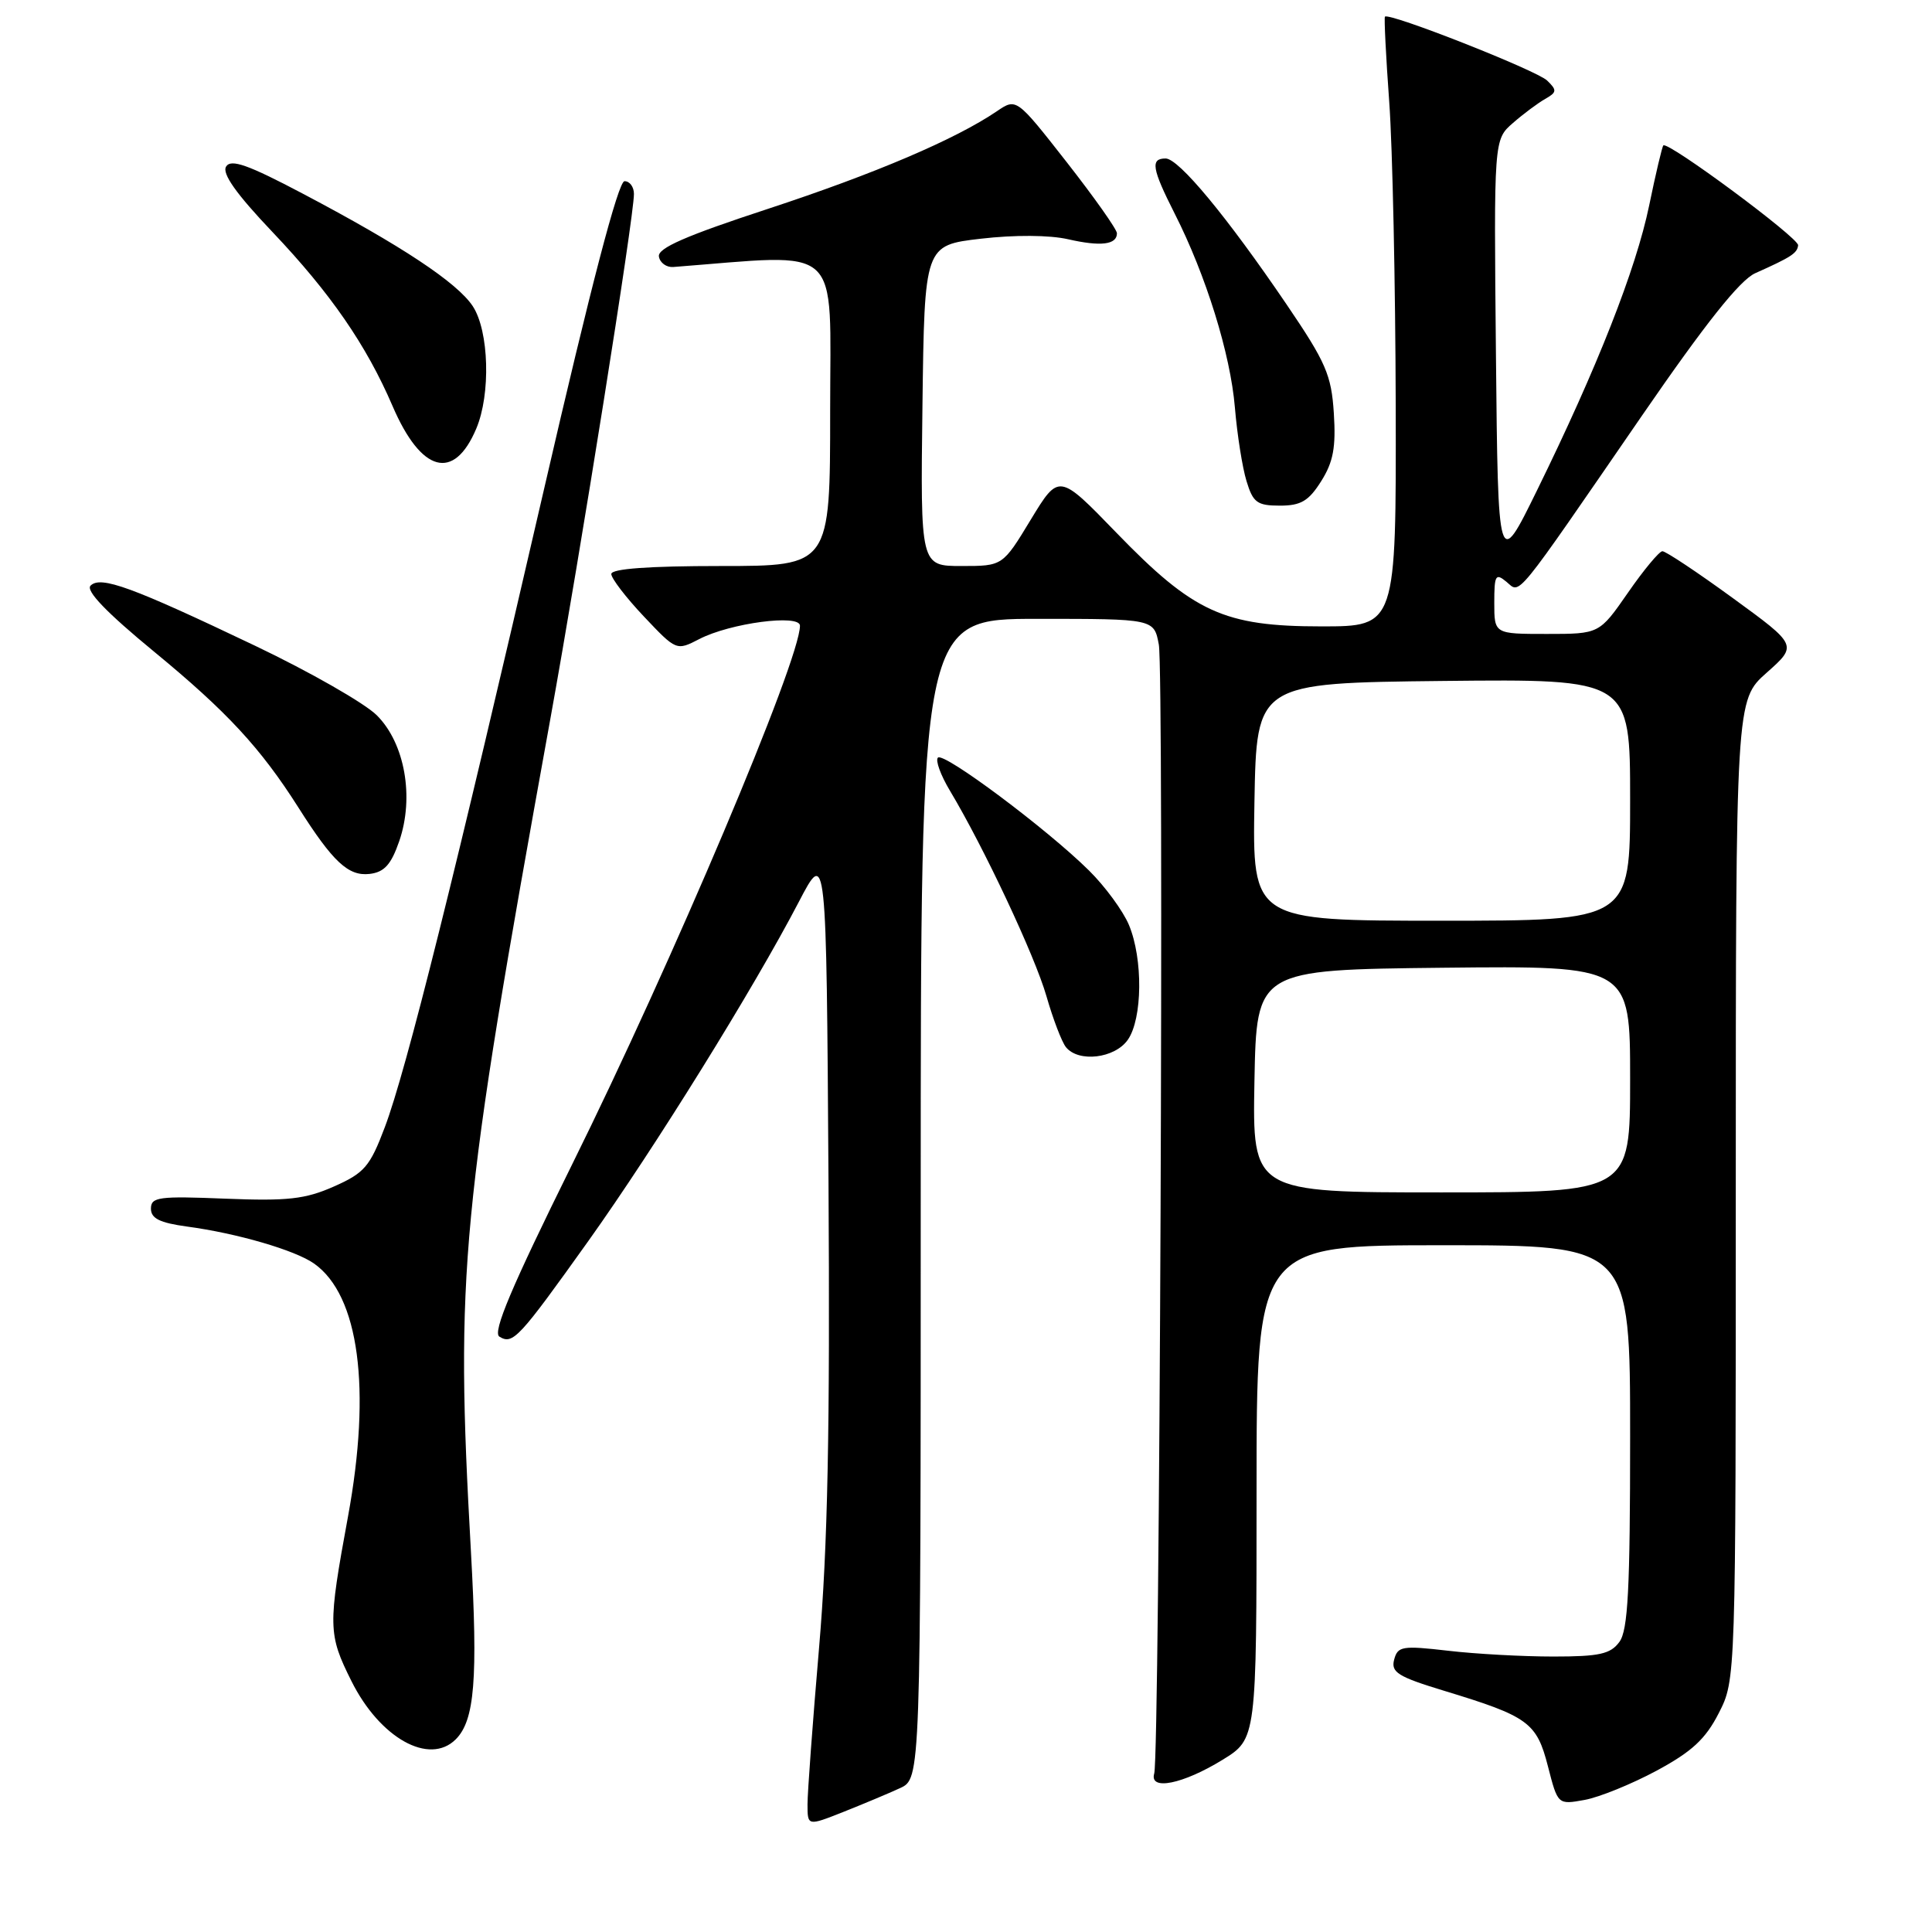<?xml version="1.0" encoding="UTF-8" standalone="no"?>
<!DOCTYPE svg PUBLIC "-//W3C//DTD SVG 1.1//EN" "http://www.w3.org/Graphics/SVG/1.1/DTD/svg11.dtd" >
<svg xmlns="http://www.w3.org/2000/svg" xmlns:xlink="http://www.w3.org/1999/xlink" version="1.1" viewBox="0 0 256 256">
 <g >
 <path fill="currentColor"
d=" M 119.25 236.94 C 122.00 235.68 122.00 235.68 122.00 158.84 C 122.00 82.00 122.00 82.00 137.45 82.00 C 152.91 82.00 152.91 82.00 153.55 85.41 C 154.25 89.13 153.67 232.56 152.94 235.00 C 152.26 237.32 156.75 236.41 162.00 233.18 C 166.50 230.41 166.50 230.41 166.50 197.70 C 166.50 165.00 166.50 165.00 191.25 165.00 C 216.00 165.00 216.00 165.00 216.00 190.31 C 216.00 210.58 215.72 216.00 214.58 217.56 C 213.40 219.17 211.94 219.50 205.83 219.50 C 201.80 219.50 195.52 219.16 191.87 218.73 C 185.79 218.03 185.20 218.13 184.73 219.92 C 184.29 221.59 185.24 222.18 191.36 224.04 C 202.52 227.43 203.62 228.23 205.11 234.05 C 206.42 239.14 206.42 239.14 209.96 238.50 C 211.91 238.15 216.20 236.40 219.50 234.63 C 224.19 232.10 225.99 230.44 227.75 226.99 C 230.00 222.58 230.00 222.58 230.00 157.67 C 230.00 92.77 230.00 92.77 234.09 89.14 C 238.19 85.50 238.19 85.50 229.61 79.25 C 224.89 75.81 220.69 73.02 220.27 73.04 C 219.85 73.06 217.79 75.53 215.71 78.54 C 211.92 84.00 211.92 84.00 204.96 84.00 C 198.00 84.00 198.00 84.00 198.00 79.88 C 198.00 76.20 198.17 75.90 199.61 77.09 C 201.51 78.67 200.39 80.04 217.58 55.06 C 226.01 42.81 230.55 37.11 232.58 36.20 C 237.35 34.07 238.15 33.55 238.26 32.50 C 238.37 31.54 221.00 18.67 220.40 19.27 C 220.24 19.43 219.39 23.02 218.52 27.24 C 216.78 35.66 211.63 48.75 203.65 65.00 C 198.50 75.50 198.50 75.50 198.22 47.00 C 197.94 18.50 197.94 18.50 200.47 16.30 C 201.85 15.09 203.78 13.66 204.74 13.11 C 206.30 12.23 206.33 11.95 205.00 10.67 C 203.58 9.31 184.00 1.60 183.51 2.21 C 183.39 2.37 183.64 7.45 184.08 13.50 C 184.52 19.55 184.90 37.66 184.94 53.75 C 185.00 83.00 185.00 83.00 175.10 83.00 C 162.18 83.00 158.16 81.16 147.91 70.57 C 140.31 62.72 140.31 62.72 136.58 68.86 C 132.86 75.00 132.86 75.00 127.41 75.00 C 121.96 75.00 121.96 75.00 122.23 53.75 C 122.50 32.50 122.50 32.50 129.97 31.63 C 134.43 31.11 139.07 31.14 141.52 31.70 C 145.85 32.69 148.00 32.43 148.00 30.91 C 148.00 30.40 145.00 26.16 141.34 21.48 C 134.68 12.98 134.68 12.98 132.09 14.74 C 126.59 18.47 115.92 23.02 101.77 27.67 C 90.85 31.25 87.10 32.89 87.31 34.00 C 87.45 34.83 88.31 35.44 89.20 35.38 C 111.91 33.63 110.00 31.89 110.00 54.41 C 110.00 75.00 110.00 75.00 95.50 75.00 C 85.97 75.00 81.00 75.36 81.00 76.06 C 81.00 76.64 82.94 79.17 85.31 81.68 C 89.62 86.24 89.63 86.24 92.66 84.68 C 96.74 82.56 106.00 81.34 106.00 82.91 C 106.00 87.49 89.10 127.45 75.78 154.35 C 67.76 170.57 65.24 176.53 66.17 177.11 C 67.96 178.21 68.73 177.37 77.98 164.41 C 86.77 152.08 99.84 131.03 105.85 119.50 C 109.50 112.50 109.50 112.50 109.78 156.50 C 109.99 189.60 109.68 204.92 108.53 218.34 C 107.69 228.16 107.00 237.49 107.00 239.08 C 107.00 241.97 107.00 241.97 111.75 240.09 C 114.36 239.05 117.74 237.64 119.25 236.94 Z  M 60.39 230.47 C 62.90 227.96 63.34 222.51 62.40 205.57 C 60.32 168.37 61.03 160.97 72.88 95.50 C 76.95 73.03 84.00 28.77 84.00 25.70 C 84.00 24.77 83.44 24.00 82.75 24.01 C 81.93 24.01 78.30 37.88 72.10 64.76 C 60.26 116.07 53.82 141.88 50.99 149.36 C 49.02 154.58 48.29 155.43 44.24 157.22 C 40.44 158.90 38.12 159.16 29.86 158.83 C 21.04 158.47 20.00 158.61 20.00 160.15 C 20.00 161.45 21.17 162.03 24.75 162.52 C 31.41 163.41 39.11 165.66 41.62 167.43 C 47.58 171.64 49.23 183.99 46.11 200.96 C 43.44 215.48 43.46 216.53 46.56 222.74 C 50.33 230.31 56.88 233.97 60.39 230.47 Z  M 149.44 137.78 C 151.39 134.99 151.47 127.06 149.59 122.56 C 148.81 120.70 146.43 117.45 144.29 115.34 C 138.73 109.84 125.05 99.62 124.28 100.39 C 123.92 100.74 124.64 102.72 125.87 104.77 C 130.36 112.26 137.12 126.64 138.66 132.00 C 139.53 135.03 140.69 138.06 141.24 138.75 C 142.90 140.82 147.71 140.25 149.44 137.78 Z  M 52.90 111.46 C 54.91 105.63 53.65 98.49 49.93 94.78 C 48.34 93.19 41.07 89.03 33.77 85.55 C 17.44 77.76 13.34 76.26 12.00 77.60 C 11.33 78.27 14.13 81.18 20.43 86.36 C 30.09 94.31 34.52 99.10 39.54 107.00 C 44.12 114.23 46.16 116.12 48.97 115.80 C 50.92 115.57 51.82 114.58 52.90 111.46 Z  M 175.07 63.75 C 176.67 61.21 177.03 59.25 176.74 54.76 C 176.42 49.69 175.69 48.01 170.50 40.37 C 162.56 28.68 156.19 21.00 154.45 21.00 C 152.41 21.00 152.63 22.33 155.64 28.28 C 159.80 36.47 163.04 46.91 163.63 54.00 C 163.93 57.58 164.62 61.96 165.17 63.75 C 166.03 66.59 166.58 67.00 169.59 67.00 C 172.38 67.00 173.41 66.39 175.07 63.75 Z  M 63.11 56.79 C 65.04 52.22 64.80 43.87 62.65 40.58 C 60.59 37.45 53.21 32.56 40.14 25.67 C 32.85 21.82 30.60 21.03 29.96 22.07 C 29.39 22.99 31.29 25.68 36.11 30.75 C 43.79 38.84 48.54 45.72 52.01 53.79 C 55.81 62.64 60.15 63.81 63.11 56.79 Z  M 166.22 143.25 C 166.50 128.50 166.50 128.50 191.25 128.23 C 216.00 127.97 216.00 127.97 216.00 142.98 C 216.00 158.00 216.00 158.00 190.97 158.00 C 165.95 158.00 165.95 158.00 166.22 143.25 Z  M 166.22 106.25 C 166.50 90.50 166.50 90.50 191.25 90.23 C 216.00 89.97 216.00 89.97 216.00 105.98 C 216.00 122.00 216.00 122.00 190.97 122.00 C 165.95 122.00 165.95 122.00 166.22 106.25 Z "/>
</g>
</svg>